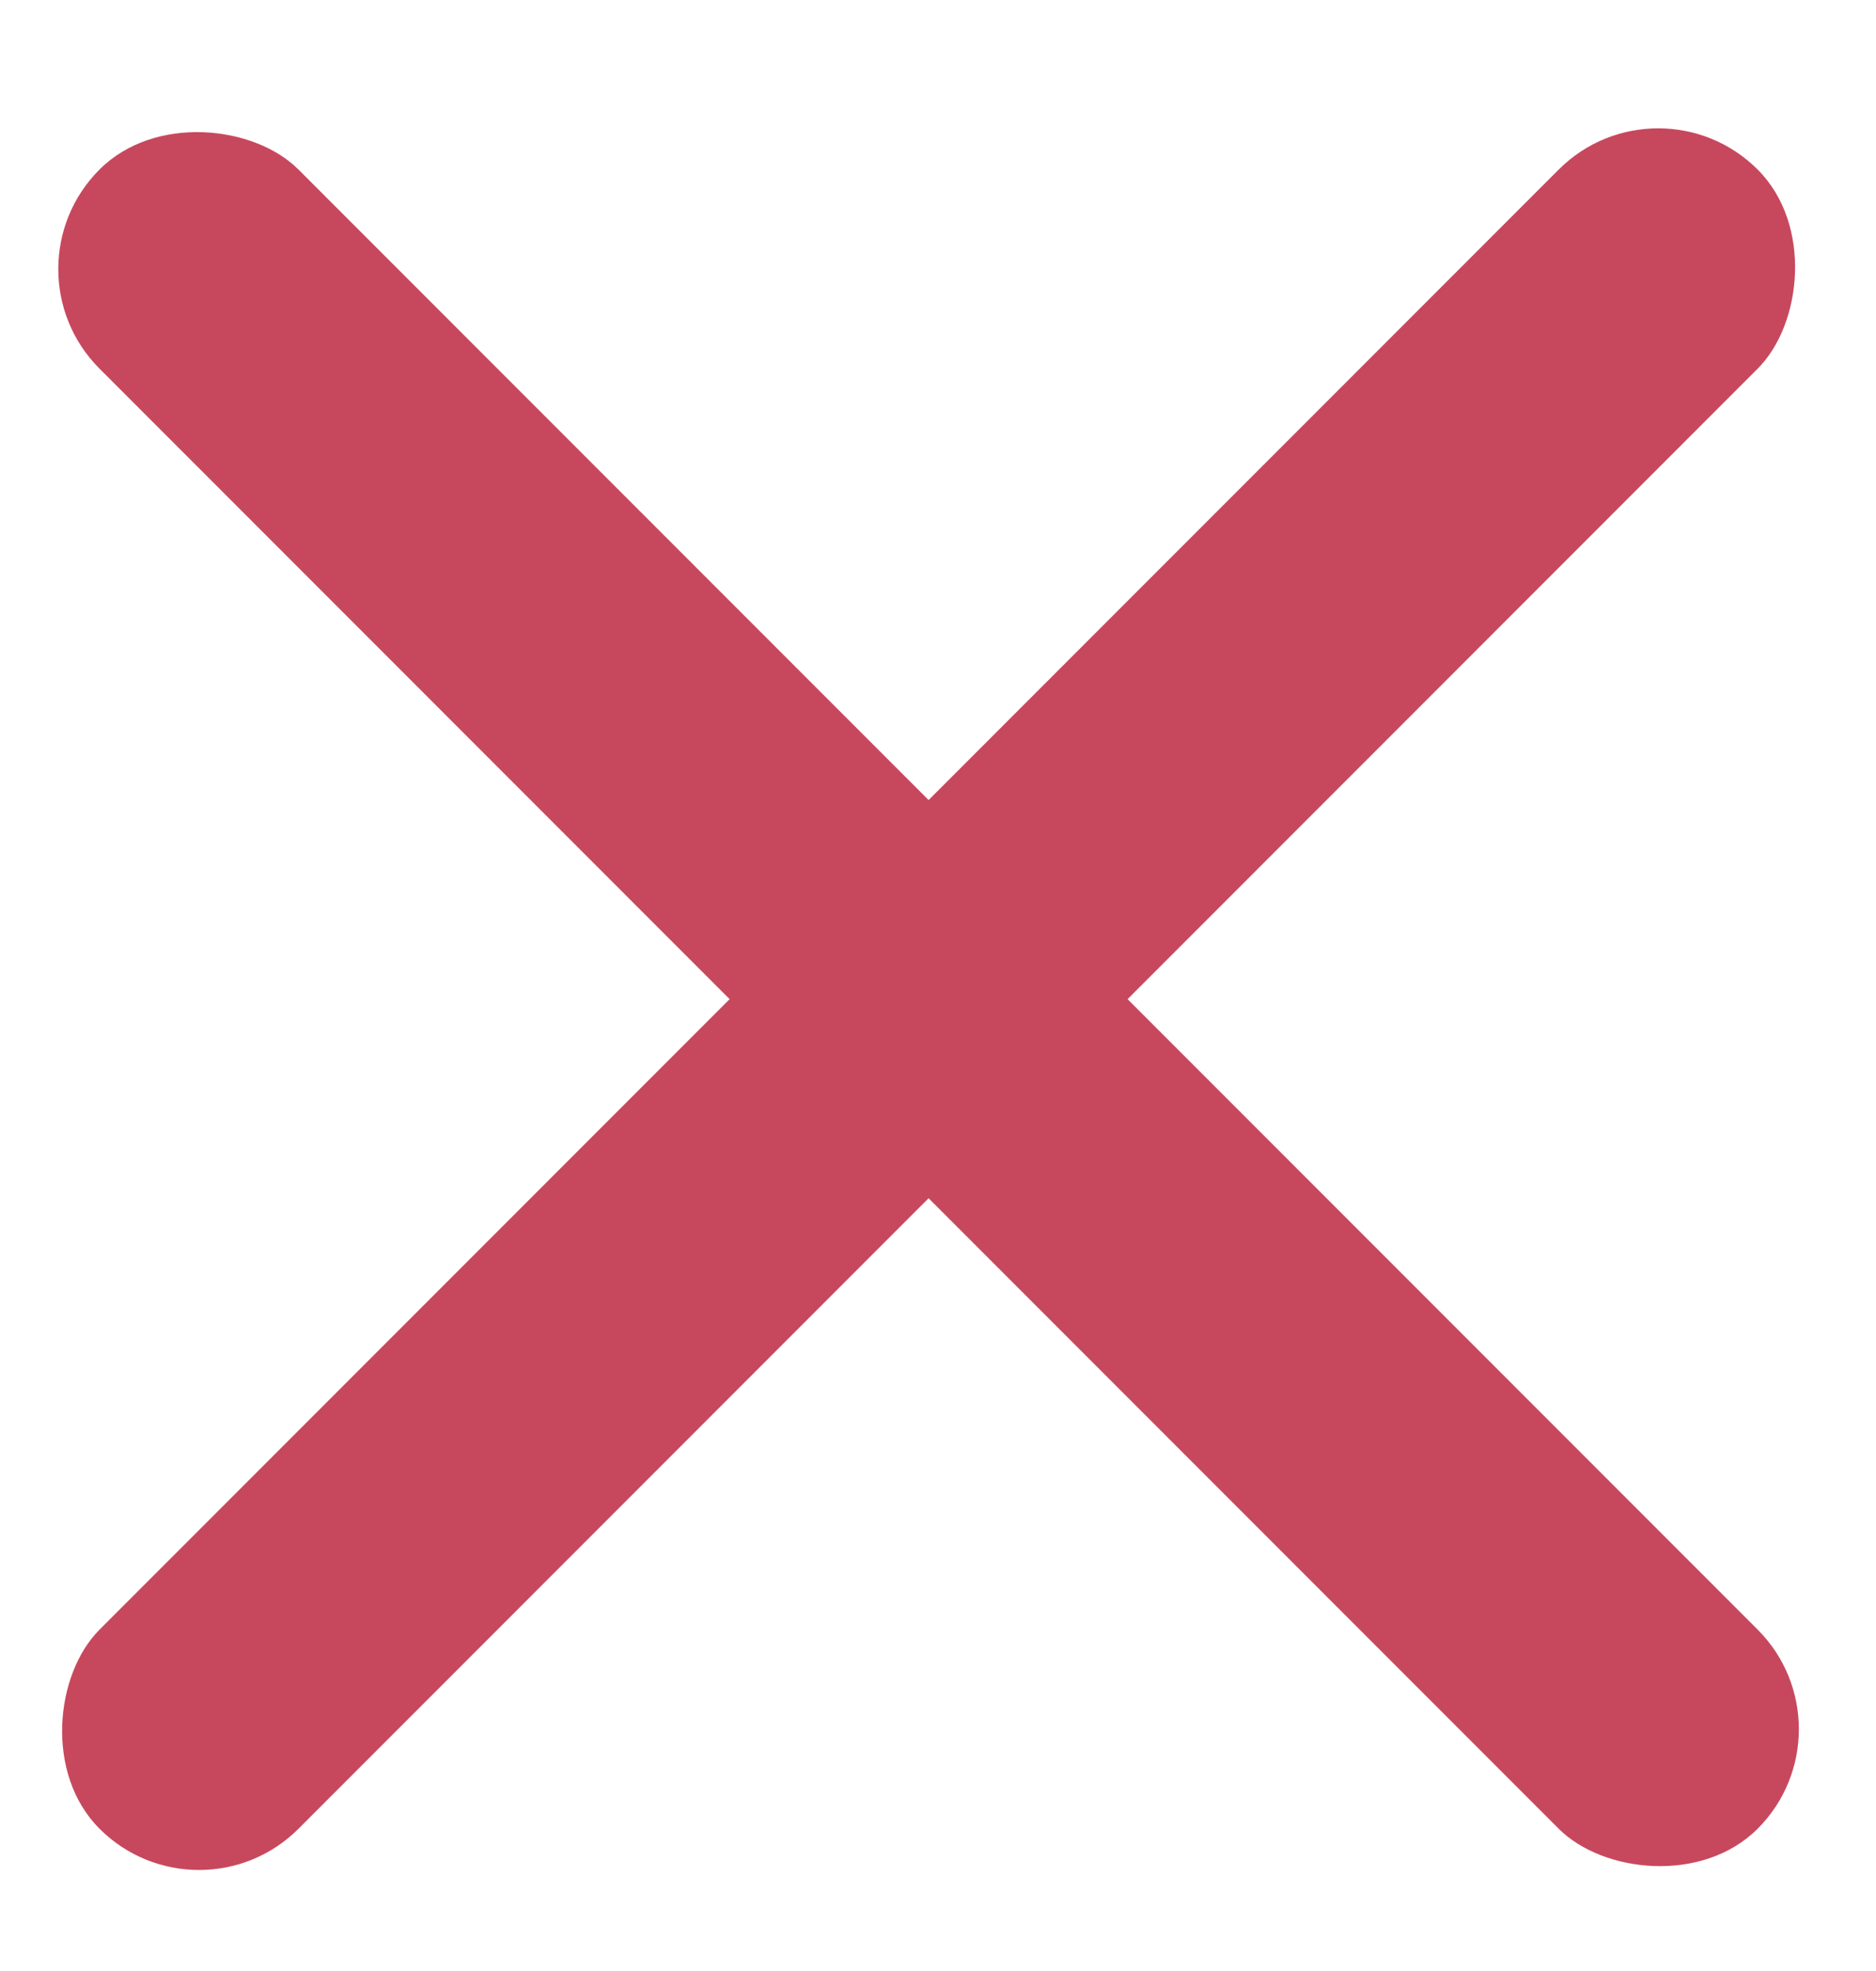 <svg width="20" height="21" viewBox="0 0 20 21" fill="none" xmlns="http://www.w3.org/2000/svg">
<rect y="2.867" width="3" height="25" rx="1.5" transform="rotate(-45 0 2.867)" fill="#C7485D"/>
<rect x="17.678" y="0.746" width="3" height="25" rx="1.5" transform="rotate(45 17.678 0.746)" fill="#C7485D"/>
</svg>

